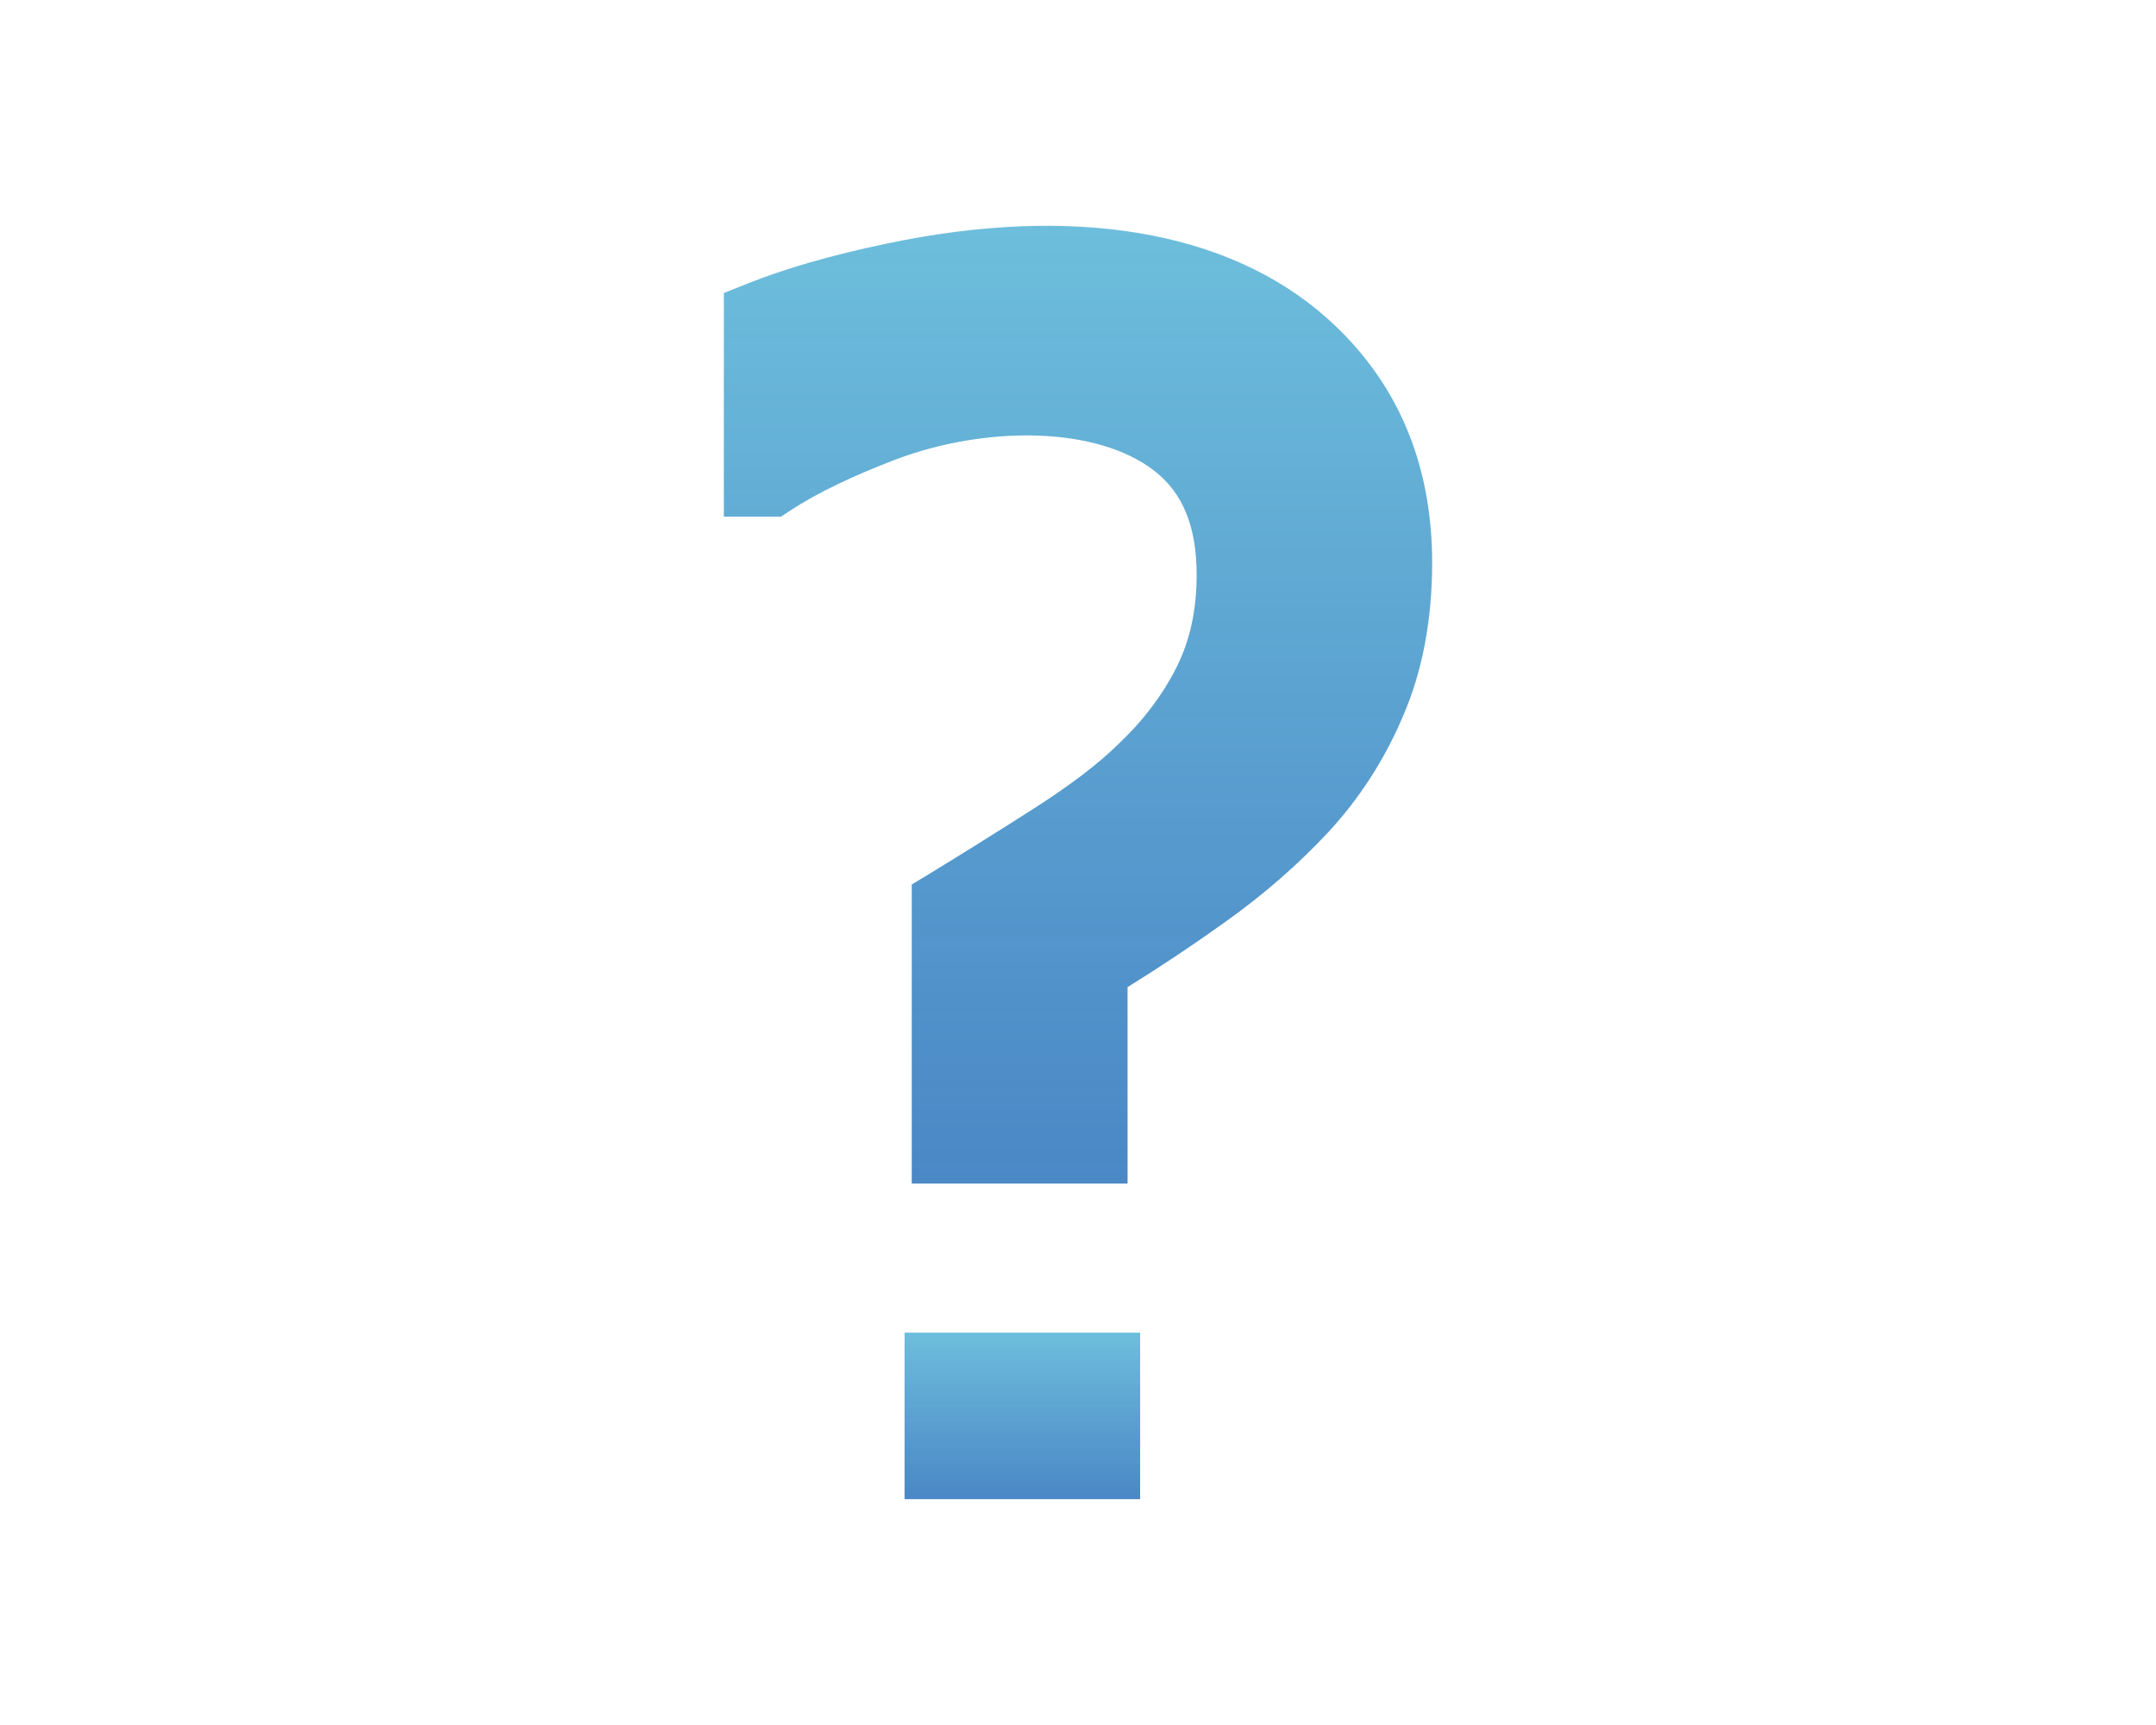 <?xml version="1.0" encoding="utf-8"?>
<!-- Generator: Adobe Illustrator 15.1.0, SVG Export Plug-In . SVG Version: 6.00 Build 0)  -->
<!DOCTYPE svg PUBLIC "-//W3C//DTD SVG 1.1//EN" "http://www.w3.org/Graphics/SVG/1.1/DTD/svg11.dtd">
<svg version="1.1" id="Layer_1" xmlns="http://www.w3.org/2000/svg" xmlns:xlink="http://www.w3.org/1999/xlink" x="0px" y="0px"
	 width="72px" height="57.6px" viewBox="0 0 72 57.6" enable-background="new 0 0 72 57.6" xml:space="preserve">
<g>
	<linearGradient id="SVGID_1_" gradientUnits="userSpaceOnUse" x1="34.141" y1="44.499" x2="34.141" y2="50.06">
		<stop  offset="0" style="stop-color:#6DBEDC"/>
		<stop  offset="1" style="stop-color:#4181C3;stop-opacity:0.95"/>
	</linearGradient>
	<rect x="30.208" y="44.499" fill="url(#SVGID_1_)" width="7.867" height="5.561"/>
	<linearGradient id="SVGID_2_" gradientUnits="userSpaceOnUse" x1="35.999" y1="7.54" x2="35.999" y2="39.523">
		<stop  offset="0" style="stop-color:#6DBEDC"/>
		<stop  offset="1" style="stop-color:#4181C3;stop-opacity:0.95"/>
	</linearGradient>
	<path fill="url(#SVGID_2_)" d="M44.296,10.607c-3.283-2.912-8.465-3.782-14.676-2.475c-1.838,0.384-3.408,0.836-4.668,1.342
		l-0.779,0.312v7.466h1.908l0.309-0.204c0.889-0.583,2.082-1.157,3.539-1.711c2.936-1.108,6.682-1.138,8.637,0.398
		c0.939,0.734,1.396,1.861,1.396,3.456c0,1.168-0.217,2.174-0.66,3.068c-0.471,0.942-1.129,1.813-1.973,2.605
		c-0.67,0.661-1.635,1.39-2.865,2.173c-1.303,0.831-2.439,1.54-3.416,2.134l-0.6,0.364v9.986h7.207v-6.559
		c1.145-0.711,2.246-1.449,3.285-2.193c1.266-0.904,2.414-1.905,3.416-2.979c1.049-1.133,1.895-2.445,2.508-3.903
		c0.639-1.482,0.963-3.198,0.963-5.09C47.827,15.438,46.638,12.683,44.296,10.607z"/>
</g>
</svg>
